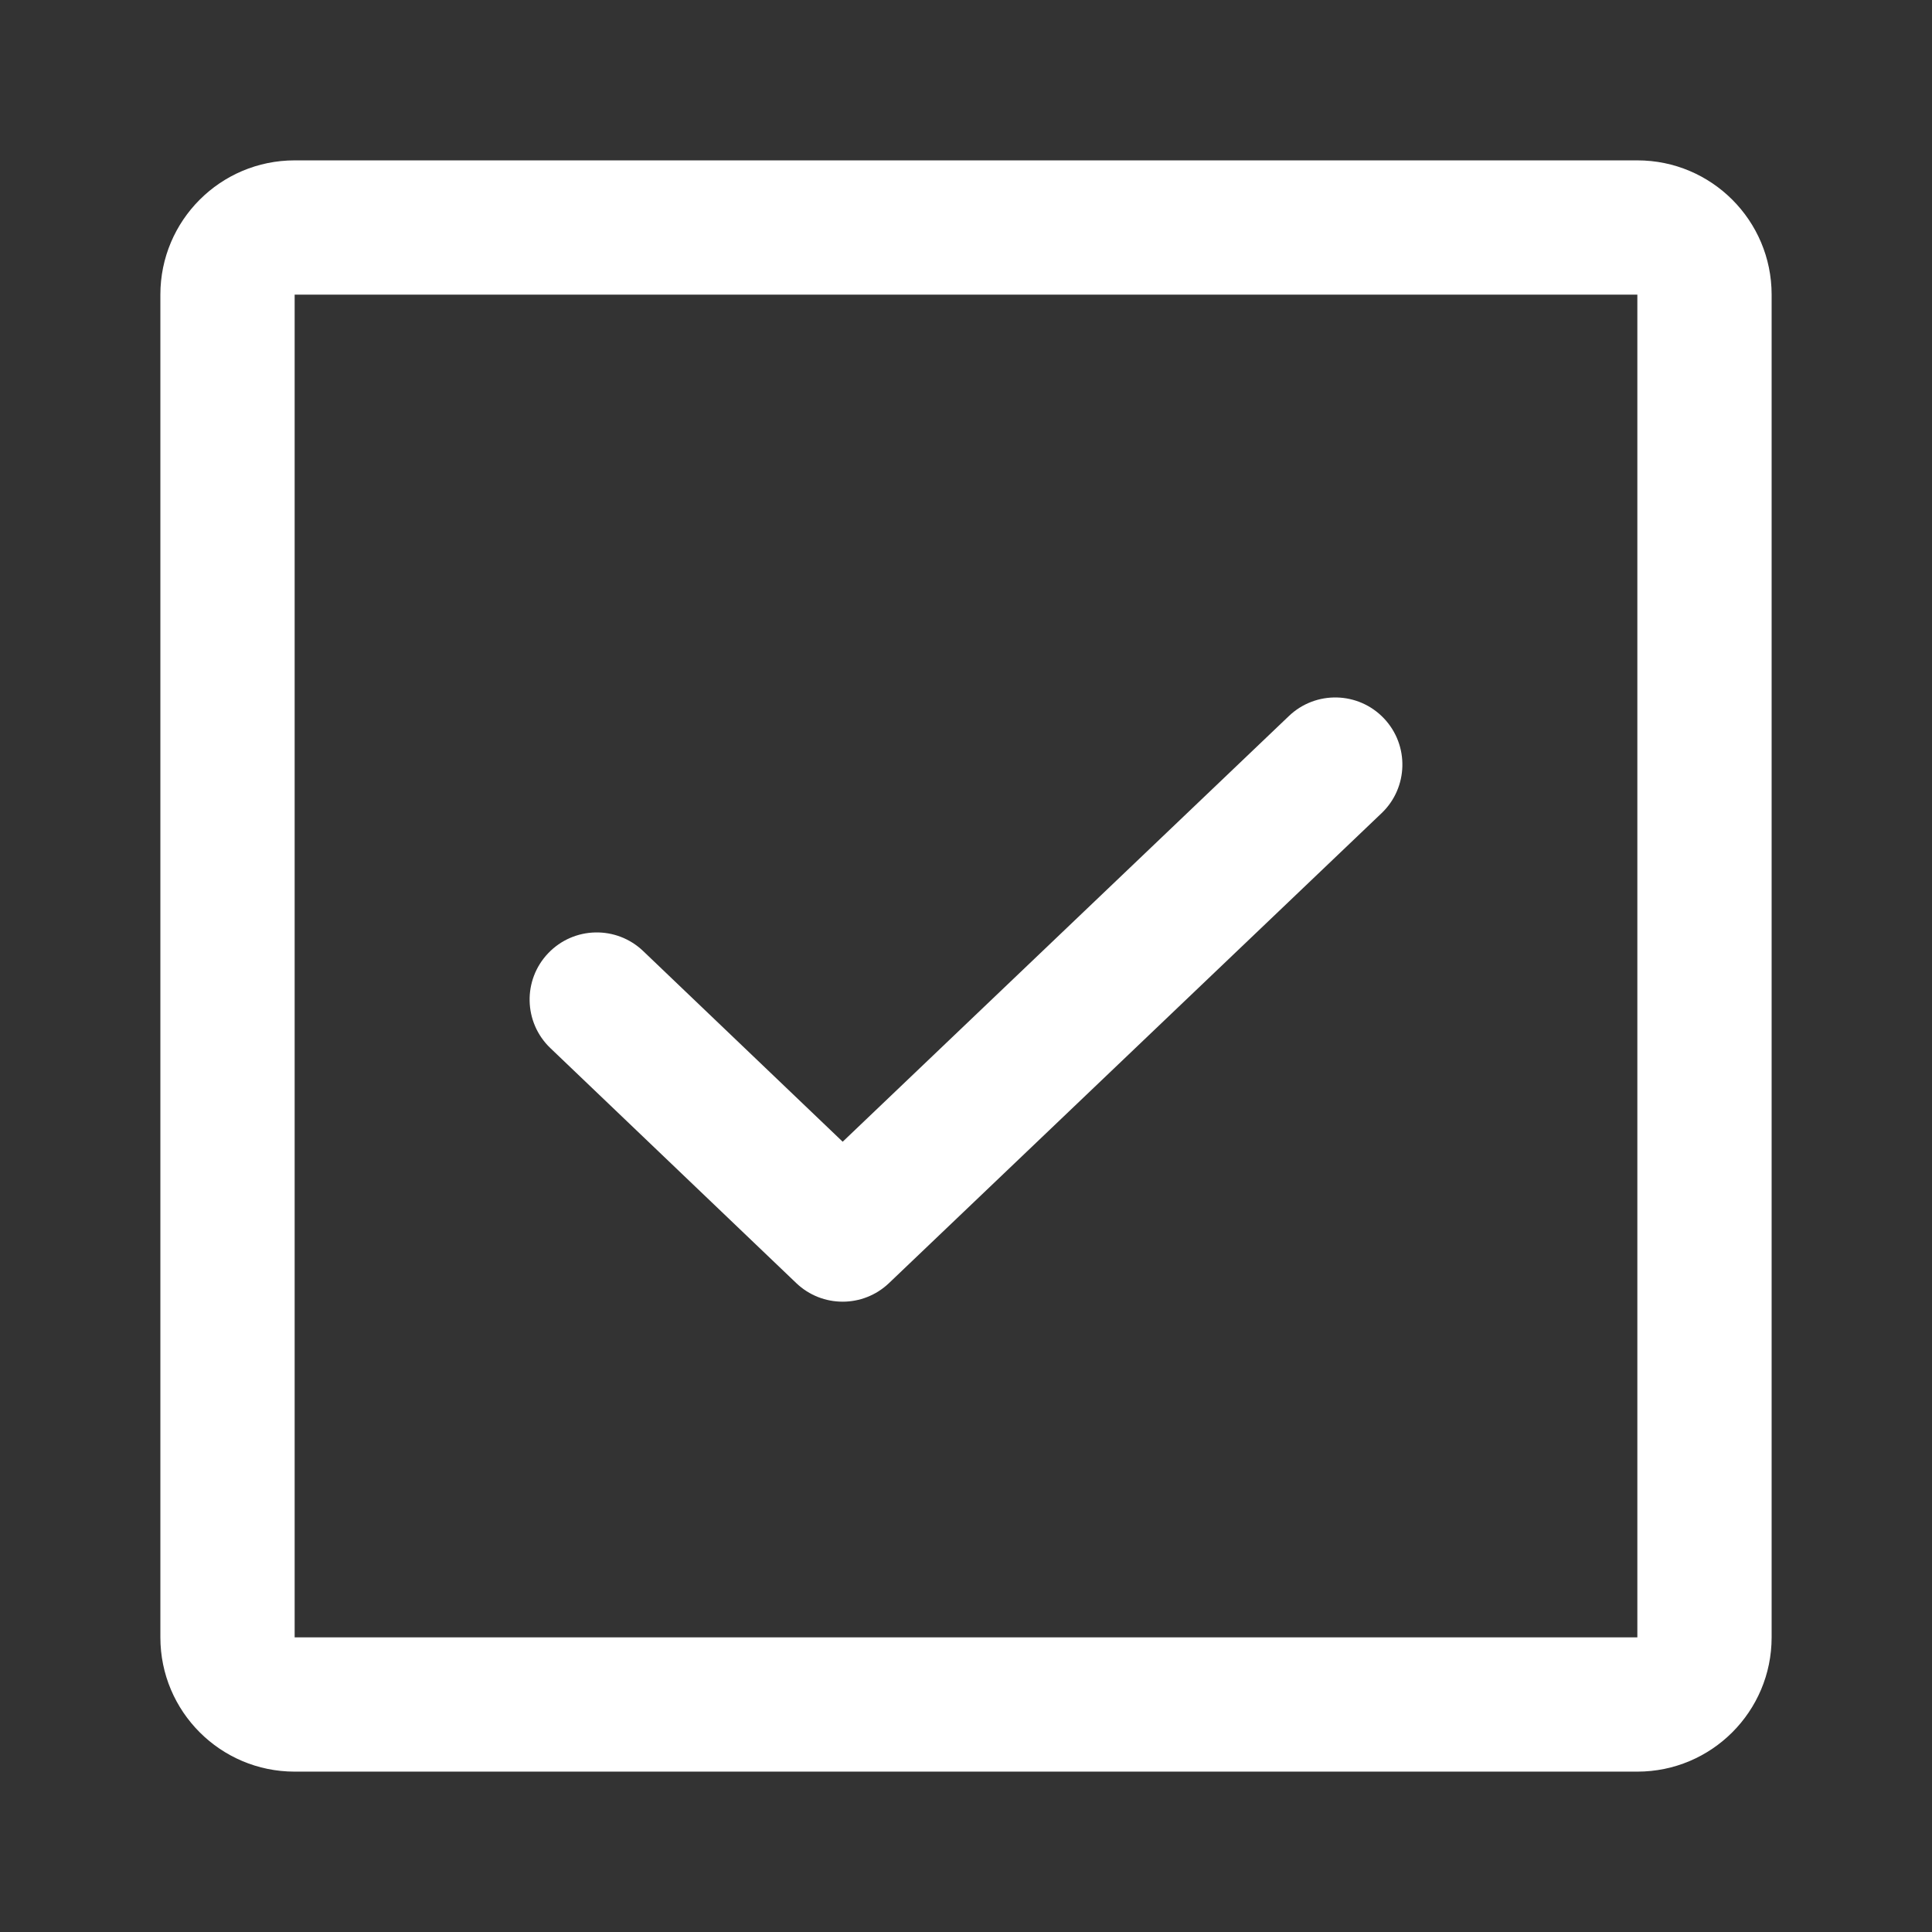 <?xml version="1.0" encoding="UTF-8"?><svg id="a" xmlns="http://www.w3.org/2000/svg" viewBox="0 0 1024 1024"><rect x="0" y="0" width="1024" height="1024" fill="#333333" stroke="none"/><defs><style>.b{fill:#fff;fill-rule:evenodd;}</style></defs><path class="b" d="M156.17,85c-39.3,0-71.17,31.86-71.17,71.17V867.83c0,39.3,31.86,71.17,71.17,71.17H867.83c39.3,0,71.17-31.86,71.17-71.17V156.17c0-39.3-31.86-71.17-71.17-71.17H156.17Zm0,71.17H867.83V867.83H156.17V156.17ZM732.27,431c14.22-13.57,14.75-36.09,1.19-50.31-13.57-14.22-36.09-14.75-50.31-1.18l-236.51,225.63-105.76-101.07c-14.21-13.58-36.73-13.07-50.31,1.14-13.58,14.21-13.07,36.73,1.14,50.31l130.32,124.54c13.74,13.14,35.39,13.15,49.15,.02l261.09-249.08Z"/></svg>